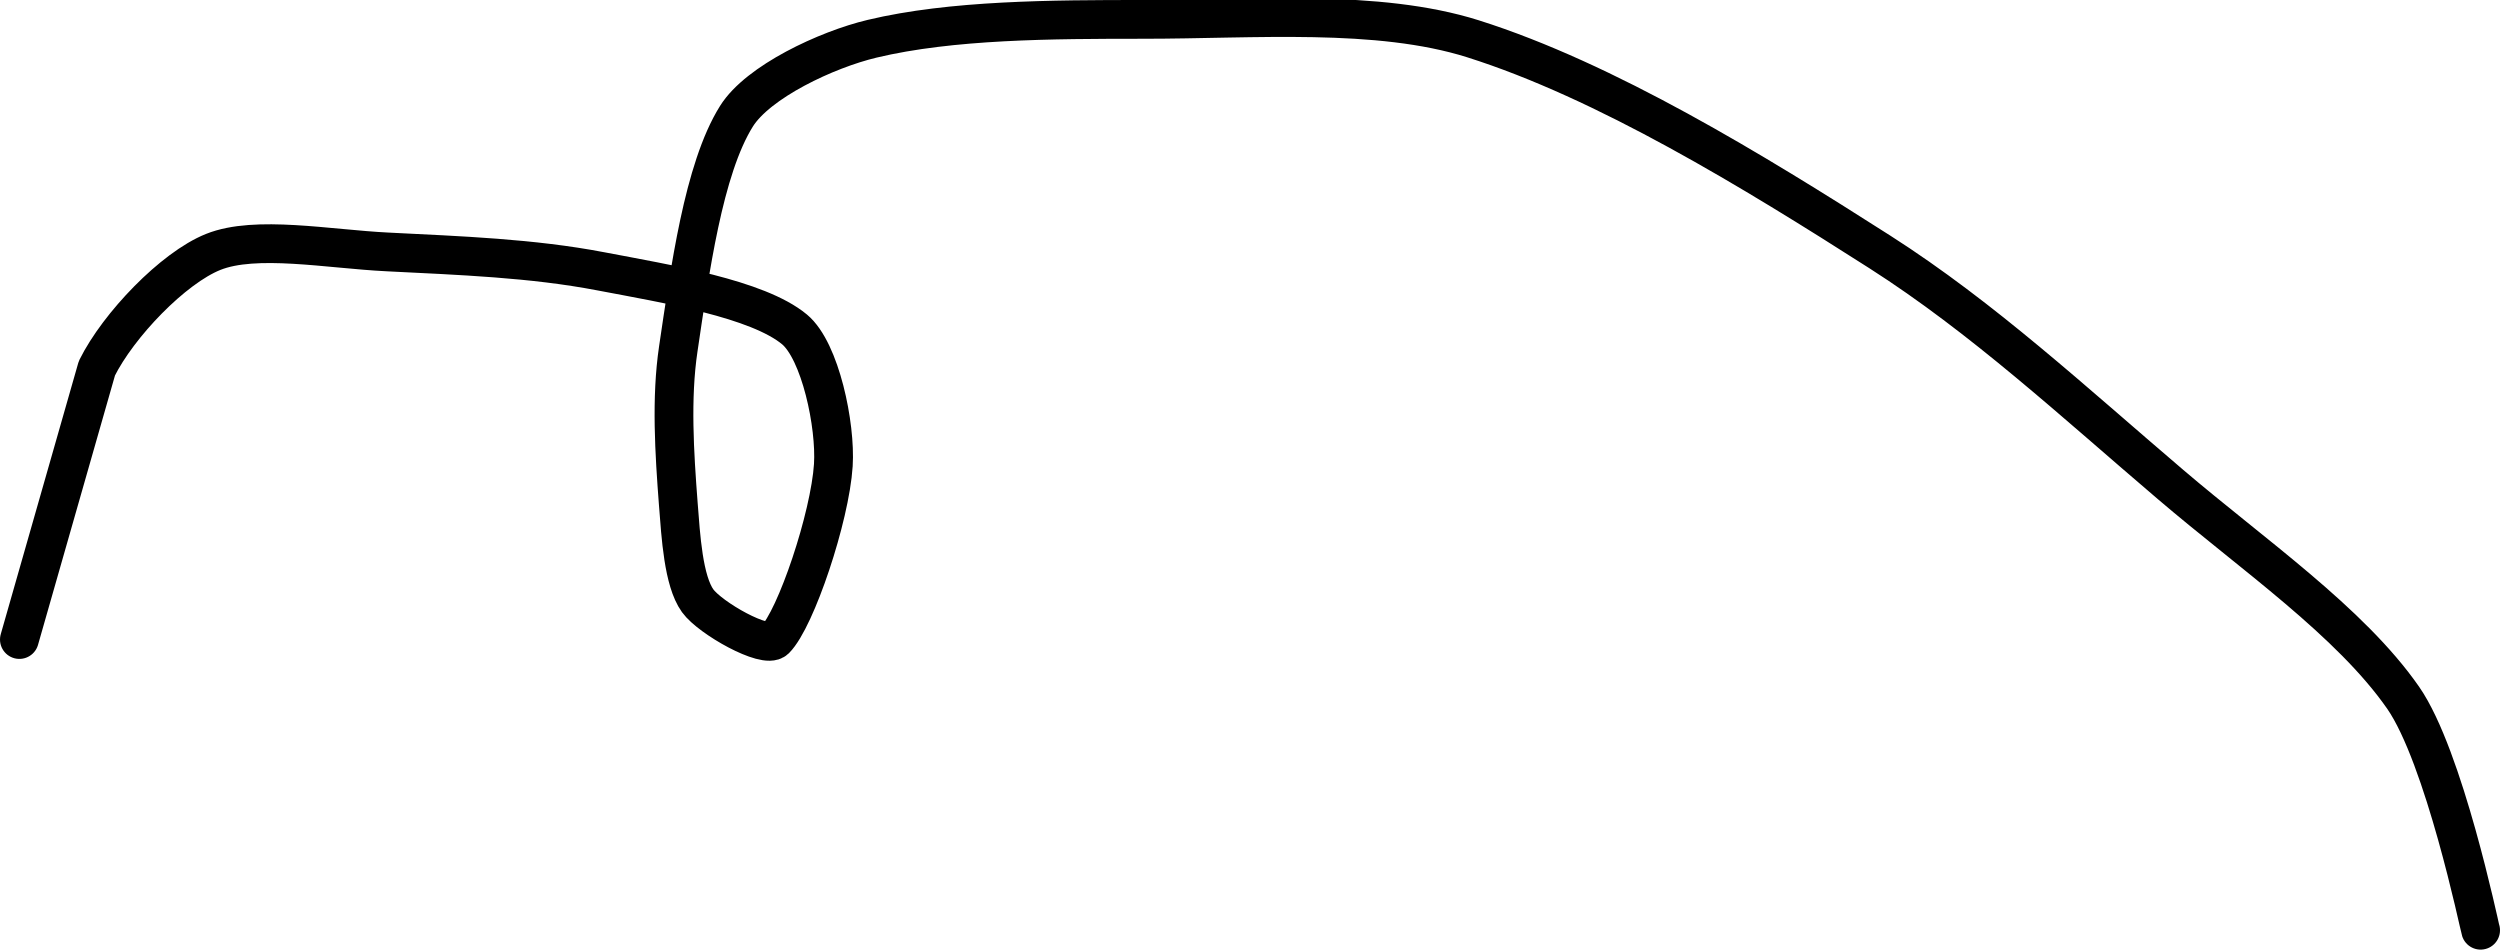 <?xml version="1.0" encoding="UTF-8" standalone="no"?><!DOCTYPE svg PUBLIC "-//W3C//DTD SVG 1.1//EN" "http://www.w3.org/Graphics/SVG/1.1/DTD/svg11.dtd"><svg xmlns="http://www.w3.org/2000/svg" version="1.1" width="129" height="49"><path fill="none" stroke="#000000" stroke-width="2" stroke-linecap="round" stroke-linejoin="round" d="M 128 48 c -0.07 -0.21 -1.88 -8.95 -4 -12 c -2.73 -3.92 -7.76 -7.38 -12 -11 c -5.01 -4.27 -9.68 -8.6 -15 -12 c -6.56 -4.19 -14.16 -8.84 -21 -11 c -4.92 -1.55 -11.29 -1 -17 -1 c -4.71 0 -9.9 0.02 -14 1 c -2.35 0.56 -5.89 2.22 -7 4 c -1.71 2.73 -2.41 8.05 -3 12 c -0.38 2.55 -0.2 5.38 0 8 c 0.13 1.67 0.26 3.97 1 5 c 0.65 0.9 3.5 2.5 4 2 c 1.07 -1.07 2.83 -6.32 3 -9 c 0.13 -2.06 -0.67 -5.89 -2 -7 c -1.91 -1.59 -6.64 -2.36 -10 -3 c -3.55 -0.68 -7.25 -0.81 -11 -1 c -3.06 -0.15 -6.81 -0.88 -9 0 c -2.07 0.83 -4.89 3.77 -6 6 l -4 14"/></svg>